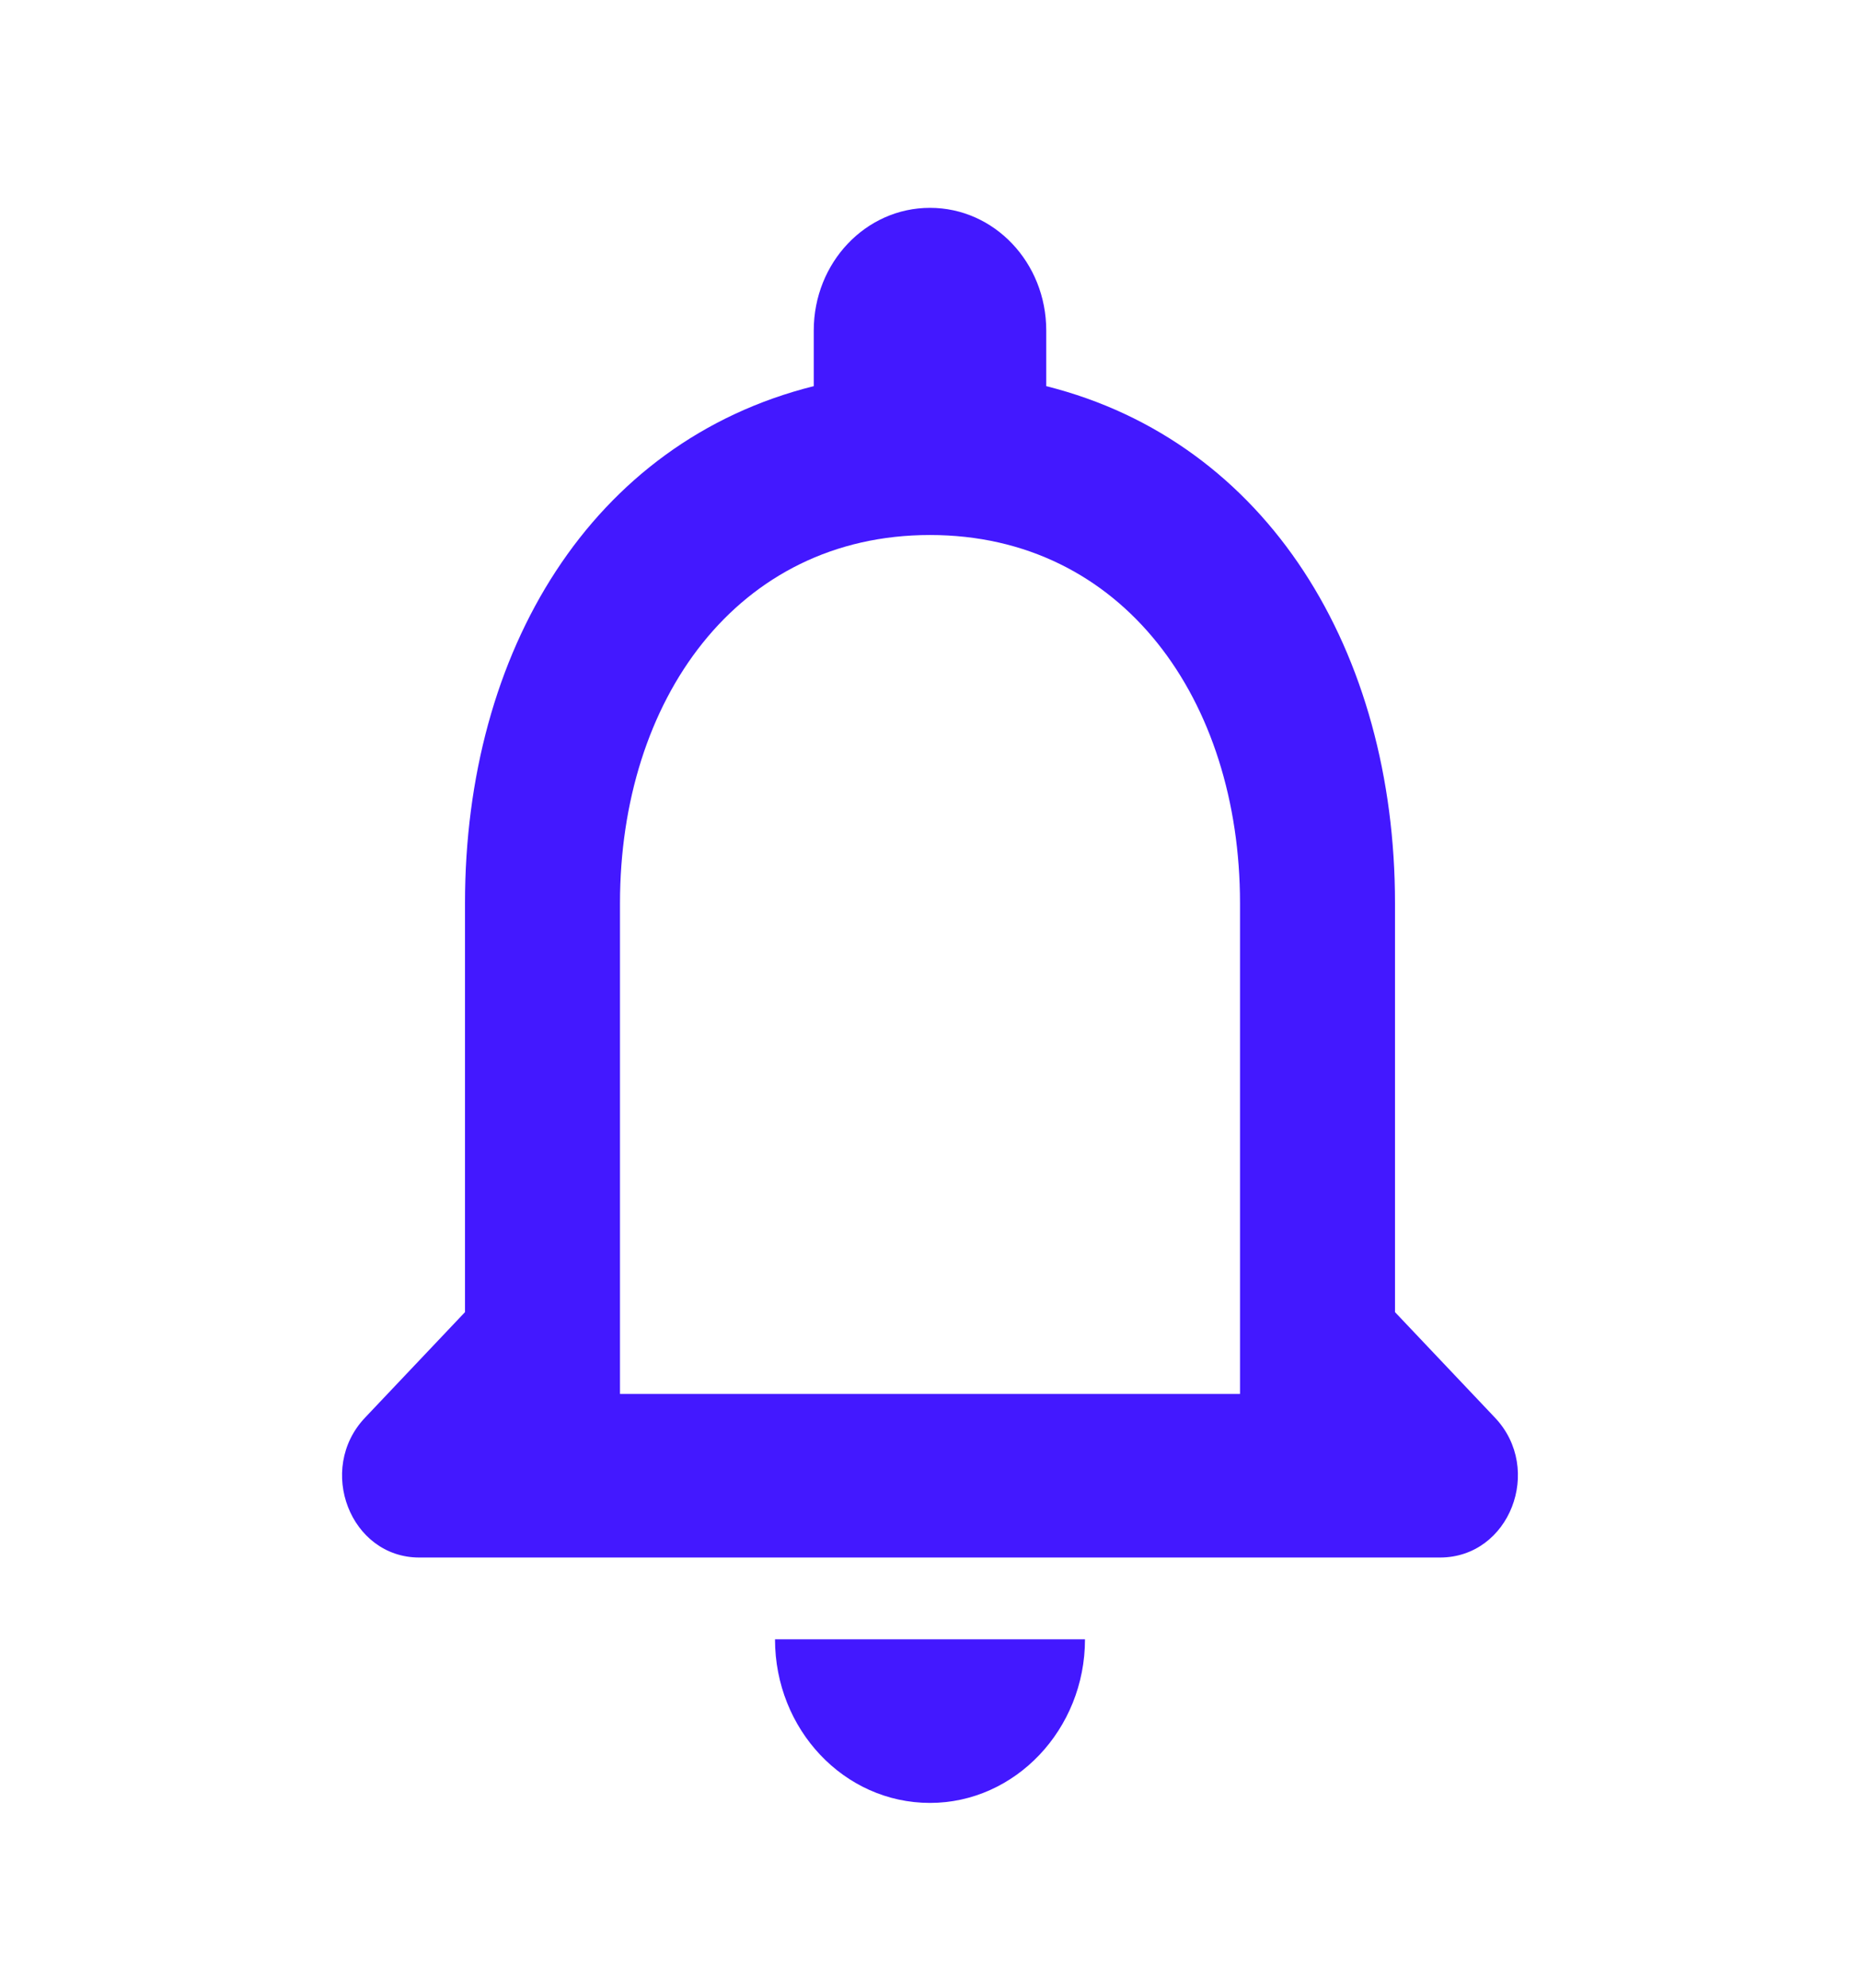 <svg xmlns="http://www.w3.org/2000/svg" width="58" height="62" viewBox="0 0 58 62" fill="none">
  <path d="M46.617 44.206L43.5 40.915V28.162C43.5 20.331 39.537 13.776 32.625 12.041V10.307C32.625 8.19 31.006 6.481 29 6.481C26.994 6.481 25.375 8.19 25.375 10.307V12.041C18.439 13.776 14.5 20.305 14.5 28.162V40.915L11.383 44.206C9.86 45.812 10.923 48.567 13.074 48.567H44.902C47.077 48.567 48.14 45.812 46.617 44.206ZM38.667 43.466H19.333V28.162C19.333 21.836 22.983 16.683 29 16.683C35.017 16.683 38.667 21.836 38.667 28.162V43.466ZM29 56.219C31.658 56.219 33.833 53.924 33.833 51.118H24.167C24.167 53.924 26.317 56.219 29 56.219Z" fill="#4318FF"/>
</svg>